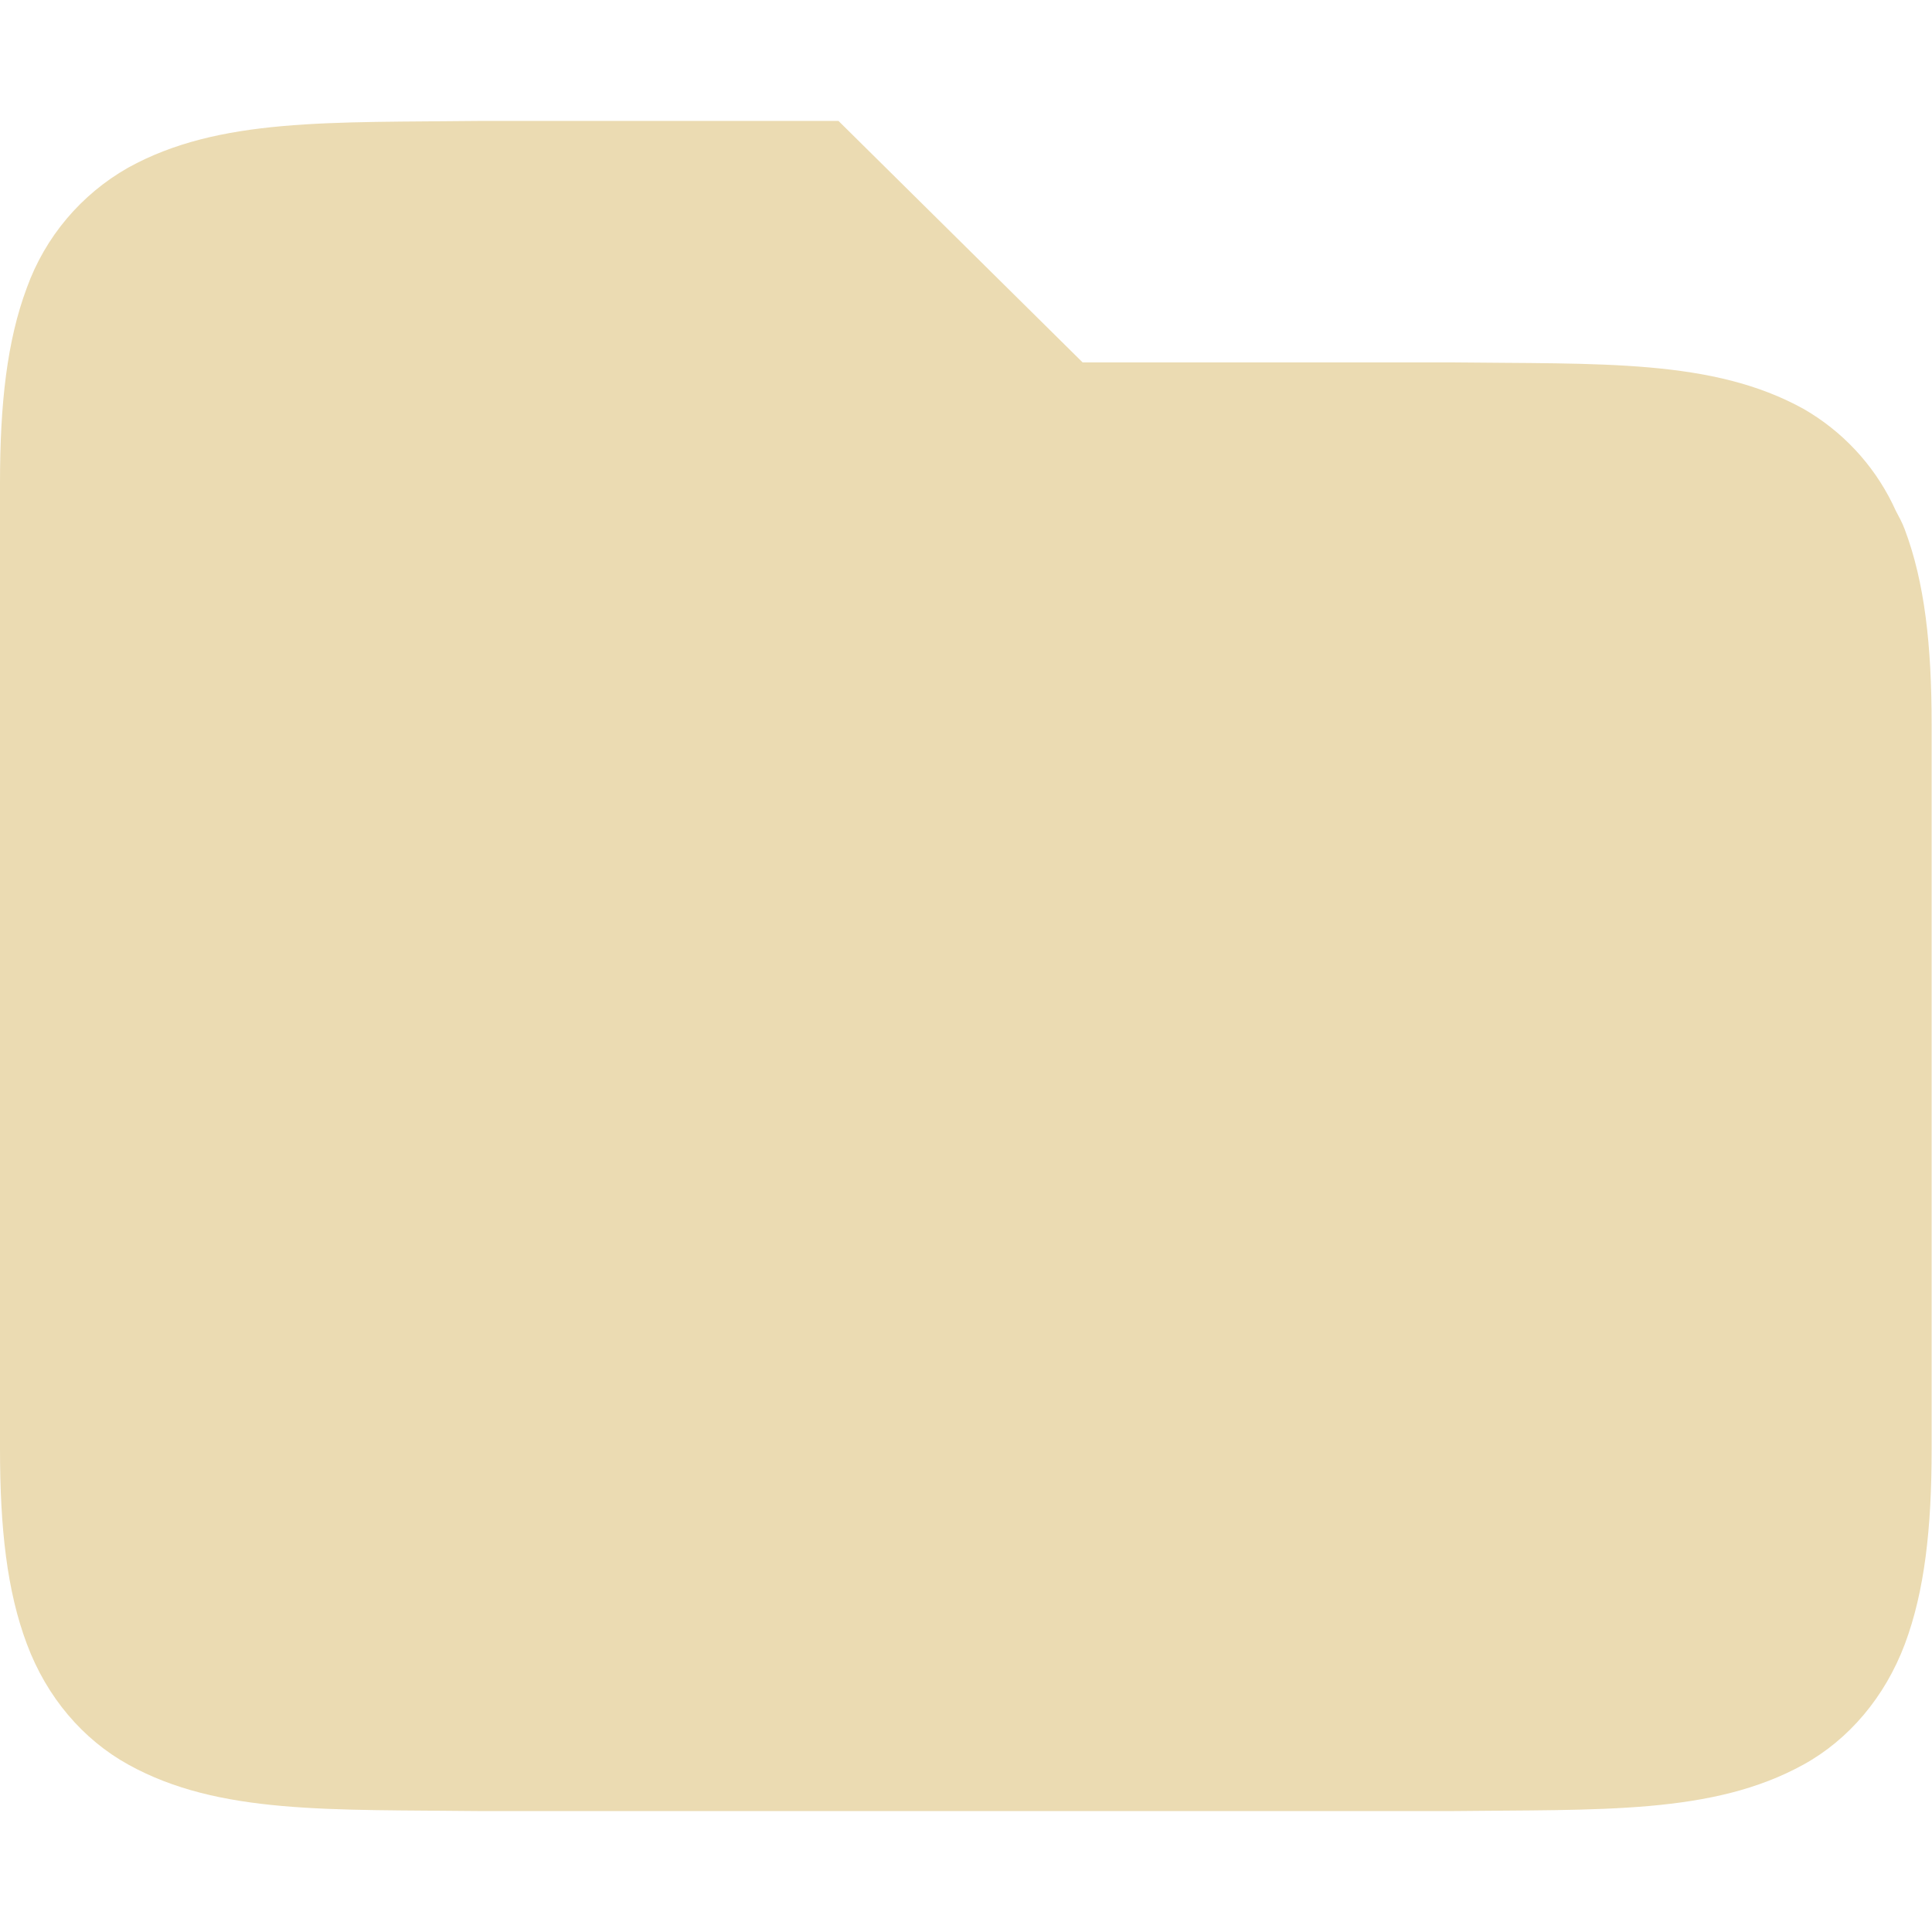 <?xml version="1.0" encoding="UTF-8" standalone="no"?>
<svg
   xmlns:dc="http://purl.org/dc/elements/1.1/"
   xmlns:cc="http://creativecommons.org/ns#"
   xmlns:rdf="http://www.w3.org/1999/02/22-rdf-syntax-ns#"
   xmlns:svg="http://www.w3.org/2000/svg"
   xmlns="http://www.w3.org/2000/svg"
   xmlns:sodipodi="http://sodipodi.sourceforge.net/DTD/sodipodi-0.dtd"
   xmlns:inkscape="http://www.inkscape.org/namespaces/inkscape"
   width="64"
   height="64"
   version="1.1"
   id="svg4"
   sodipodi:docname="openfolder.svg"
   inkscape:version="1.0.2 (e86c870879, 2021-01-15, custom)"
   inkscape:export-filename="/home/eleuth/.config/smplayer/themes/Gruvbox/openfolder.png"
   inkscape:export-xdpi="96"
   inkscape:export-ydpi="96">
  <defs
     id="defs8" />
  <sodipodi:namedview
     pagecolor="#ffffff"
     bordercolor="#666666"
     borderopacity="1"
     objecttolerance="10"
     gridtolerance="10"
     guidetolerance="10"
     inkscape:pageopacity="0"
     inkscape:pageshadow="2"
     inkscape:window-width="1376"
     inkscape:window-height="588"
     id="namedview6"
     showgrid="true"
     inkscape:zoom="11.453125"
     inkscape:cx="34.437408"
     inkscape:cy="30.607335"
     inkscape:window-x="544"
     inkscape:window-y="492"
     inkscape:window-maximized="0"
     inkscape:current-layer="svg4"
     inkscape:document-rotation="0">
    <inkscape:grid
       type="xygrid"
       id="grid12" />
  </sodipodi:namedview>
  <path
     style="fill:#ebdbb2;stroke-width:3.999"
     d="M 15.973,4.005 C 10.942,4.065 7.259,3.889 4.247,5.553 2.688,6.437 1.496,7.848 0.888,9.536 0.232,11.288 0,13.375 0,16.003 v 31.994 c 0,2.632 0.232,4.715 0.892,6.467 0.656,1.756 1.852,3.159 3.359,3.991 3.007,1.664 6.691,1.48 11.722,1.54 h 32.042 c 5.031,-0.06 8.714,0.12 11.726,-1.54 1.504,-0.828 2.7,-2.24 3.359,-3.991 0.656,-1.752 0.888,-3.839 0.888,-6.467 V 24.001 c 0,-2.632 -0.232,-4.715 -0.892,-6.467 -0.08,-0.22 -0.192,-0.416 -0.296,-0.616 L 62.693,16.691 C 62.045,15.371 61.017,14.275 59.741,13.543 56.73,11.88 53.047,12.064 48.015,12.004 H 35.862 L 27.775,4.005 H 15.981 Z"
     id="path2" />
</svg>

